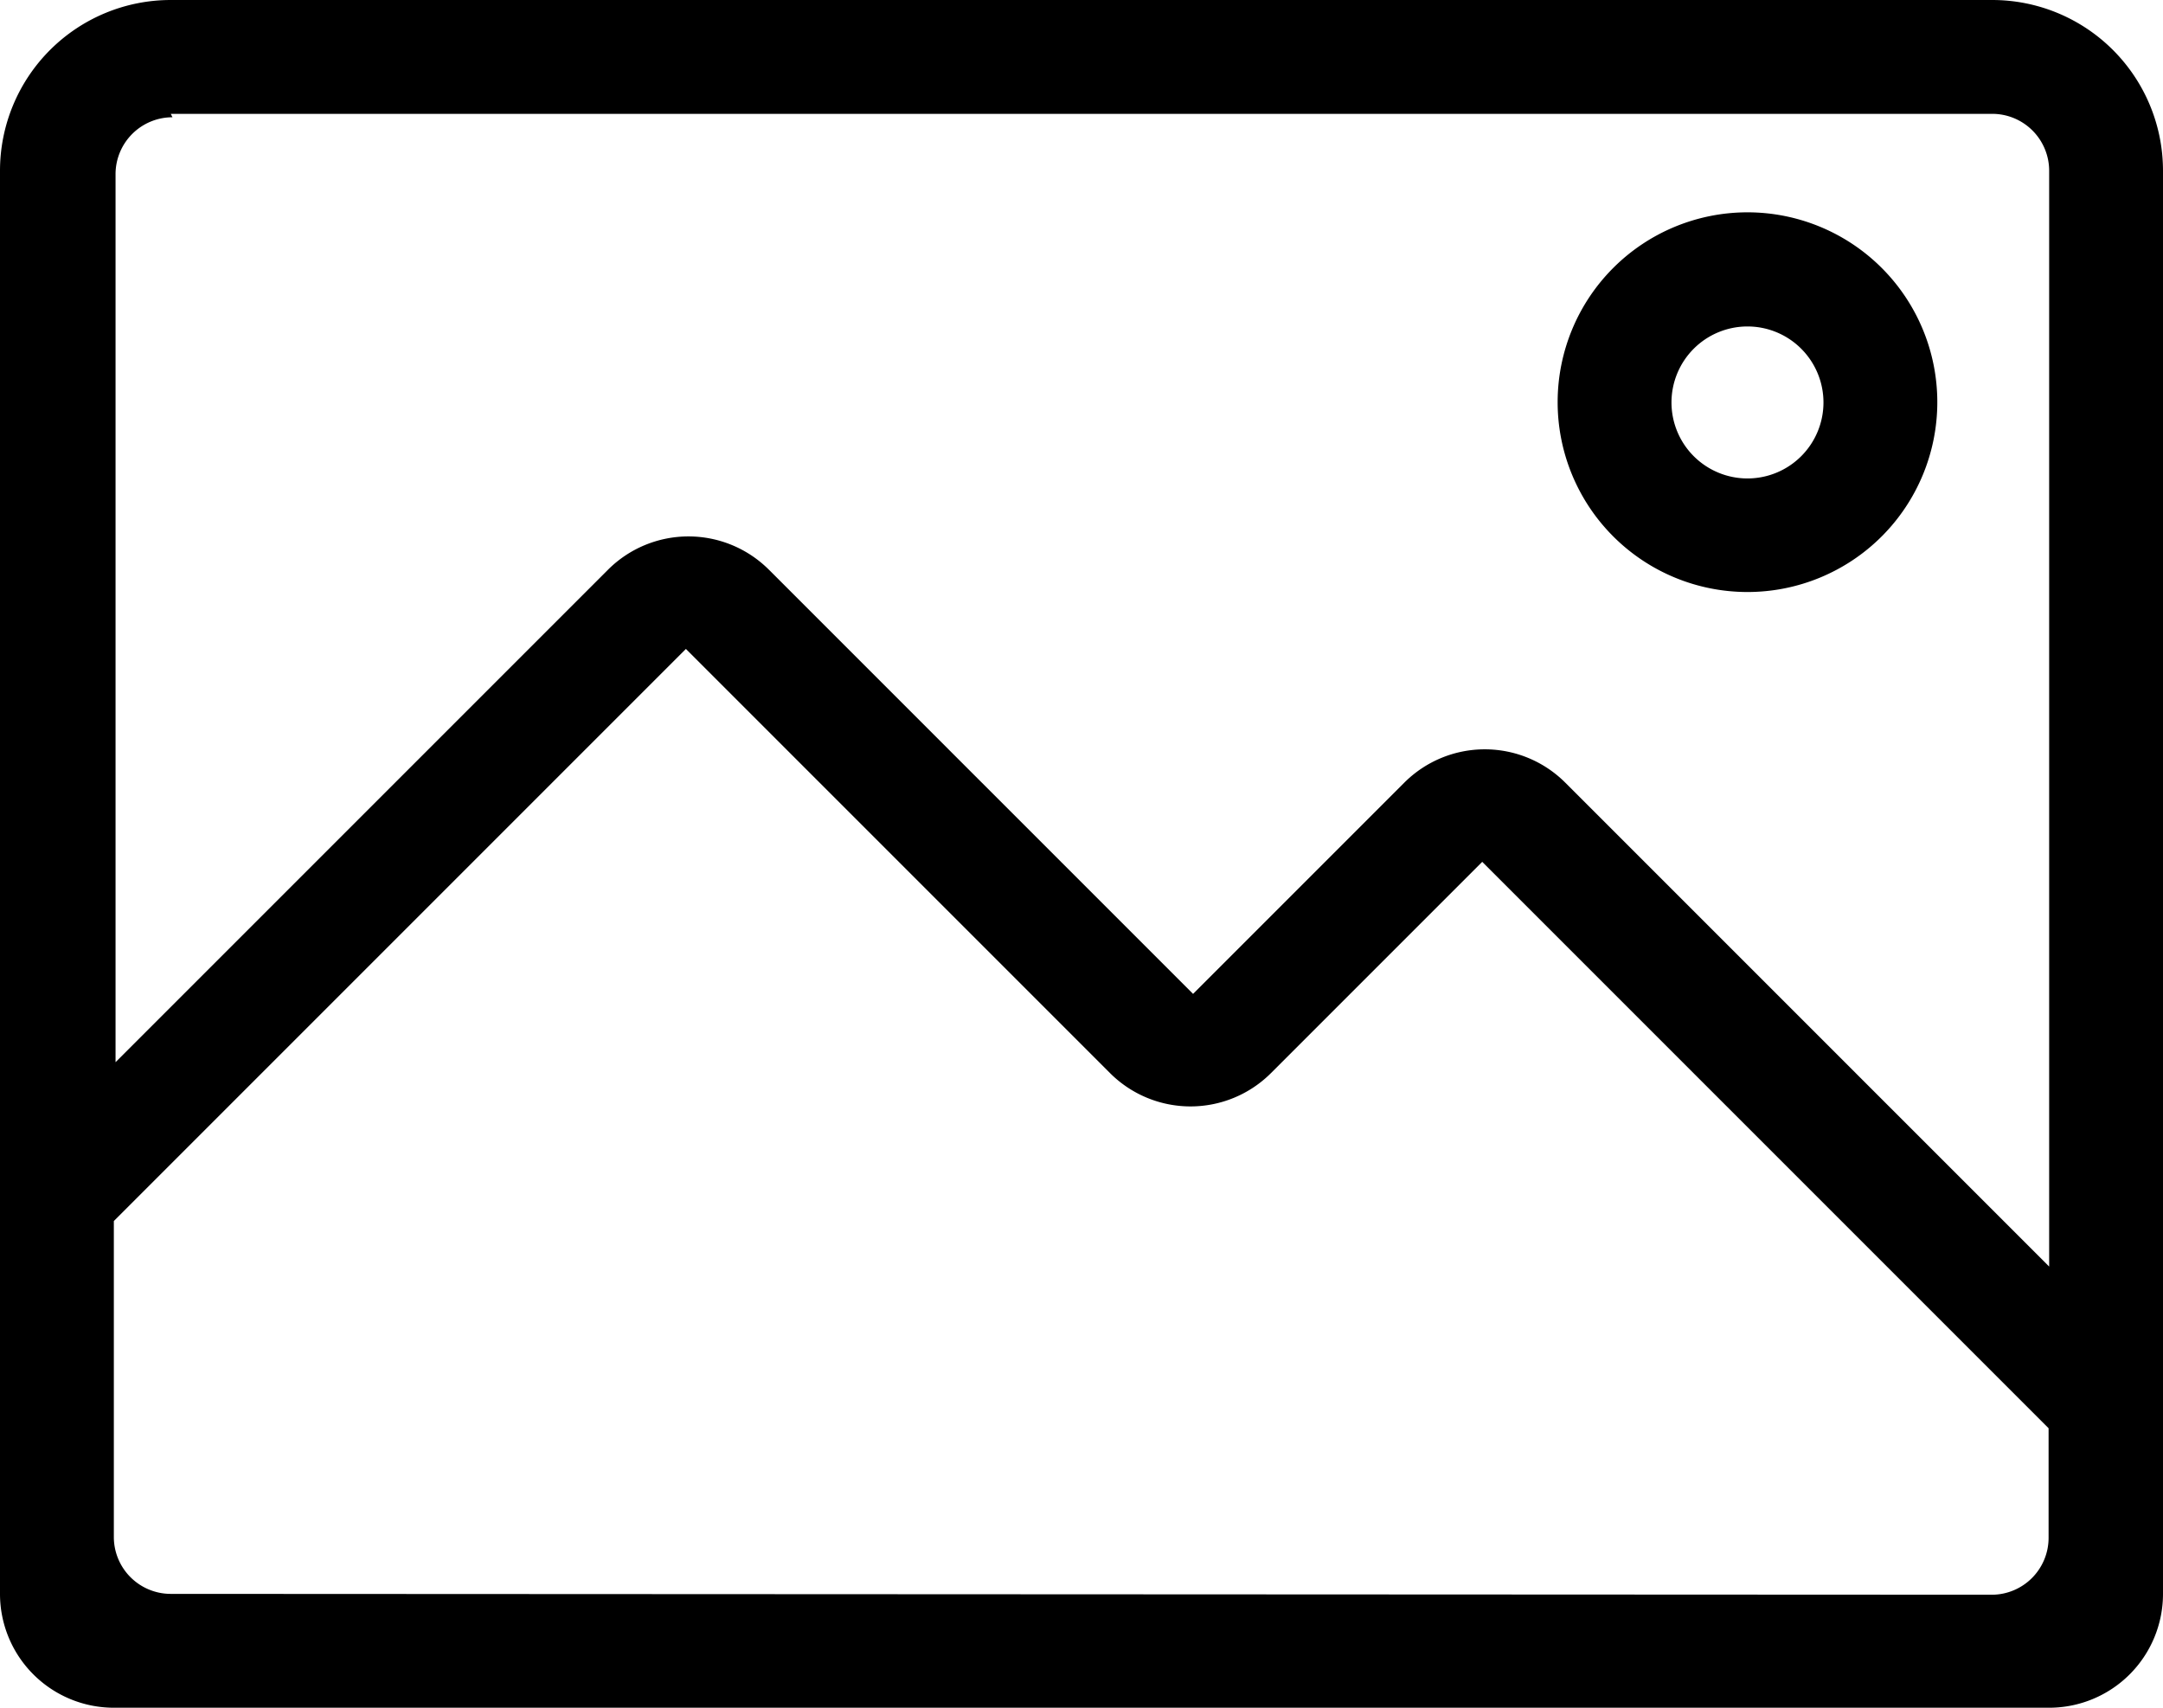 <svg width="76" height="60" data-name="Layer 1" version="1.1" viewBox="0 0 76 60" xmlns="http://www.w3.org/2000/svg">
 <path d="m70 0h-64a6 6 0 0 0-6 6v50a4 4 0 0 0 4 4h68a4 4 0 0 0 4-4v-50a6 6 0 0 0-6-6zm-64 4h64a2 2 0 0 1 2 2v38.5l-17-17a4 4 0 0 0-5.66 0l-7.42 7.42-14.9-14.9a4 4 0 0 0-5.66 0l-17.3 17.3v-31.2a2 2 0 0 1 2-2zm0 52a2 2 0 0 1-2-2v-11.1l20.1-20.1 14.9 14.9a4 4 0 0 0 5.66 0l7.42-7.42 19.9 19.9v3.85a2 2 0 0 1-2 2z"/>
 <path d="m61.4 20.8a6.67 6.67 0 1 0-6.67-6.67 6.67 6.67 0 0 0 6.67 6.67zm0-9.33a2.67 2.67 0 1 1-2.67 2.67 2.67 2.67 0 0 1 2.67-2.67z"/>
</svg>
